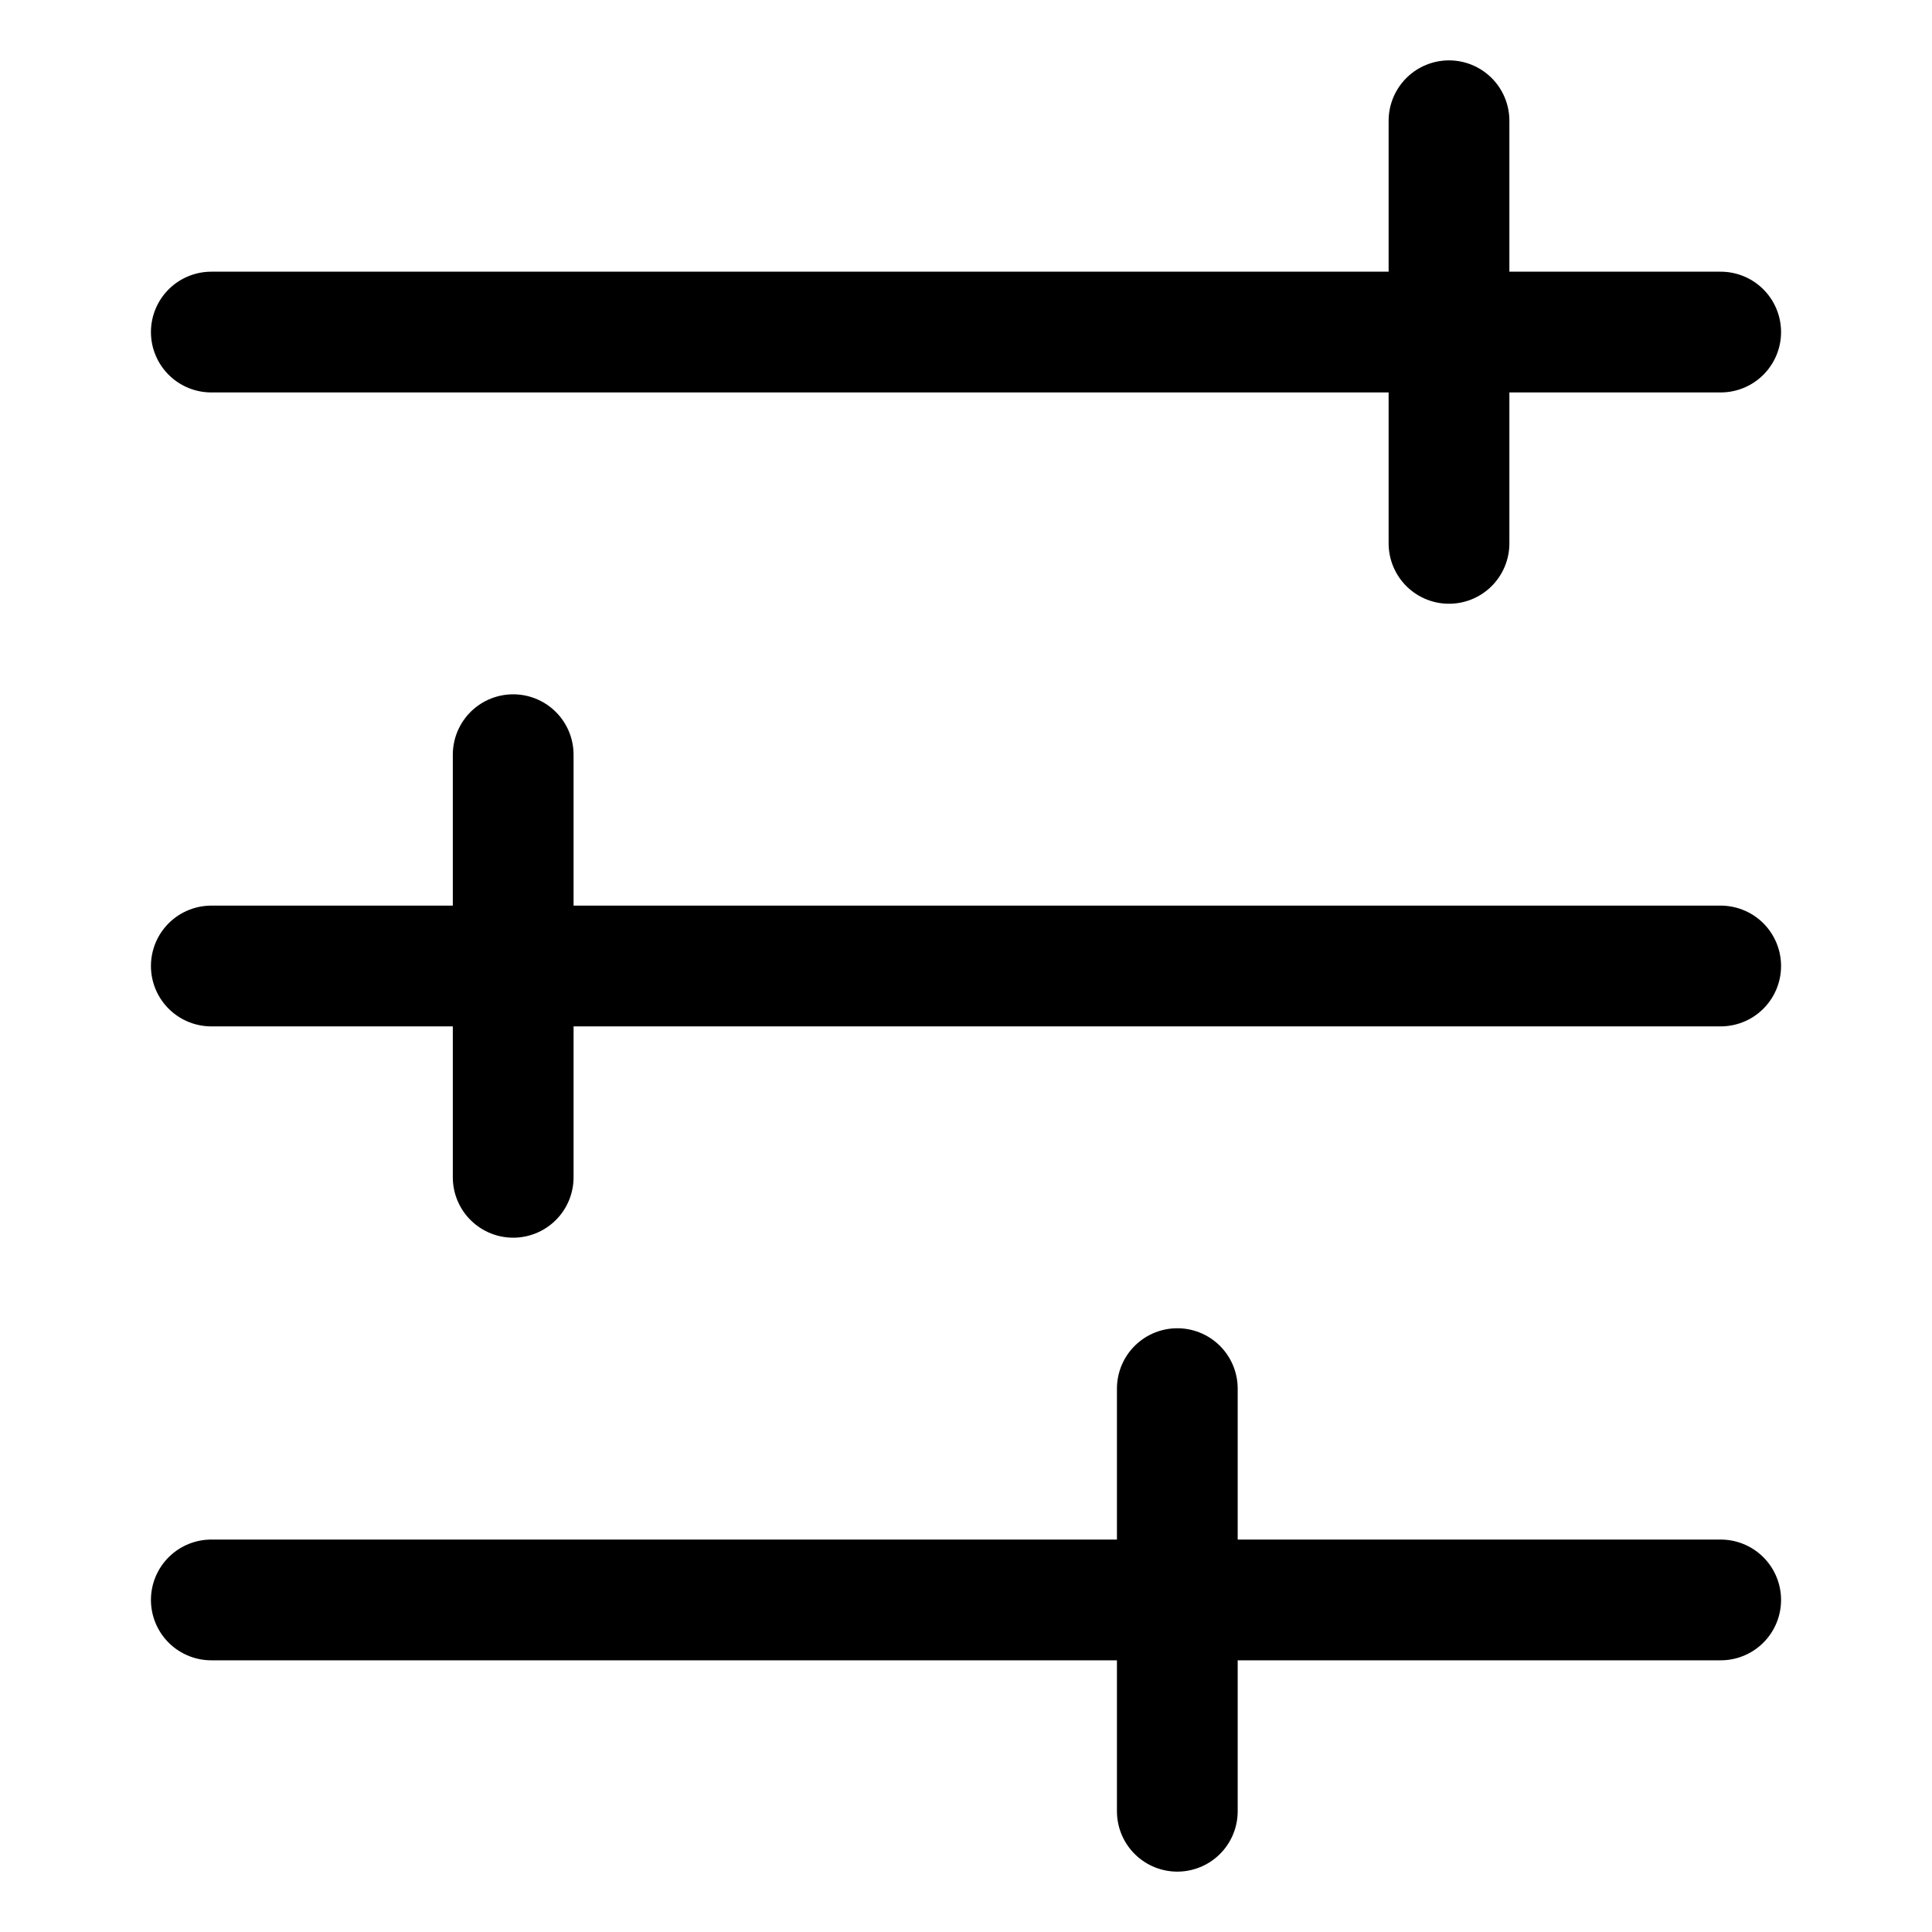 <svg id="icon-options" viewBox="0 0 64 64" fill="none" stroke="currentcolor" stroke-linecap="round" stroke-linejoin="round" stroke-width="4">
    <path d="M57 11 L7 11 M57 32 L7 32 M57 53 L7 53 M48 4 L48 18 M17 25 L17 39 M39 46 L39 60" />
</svg>